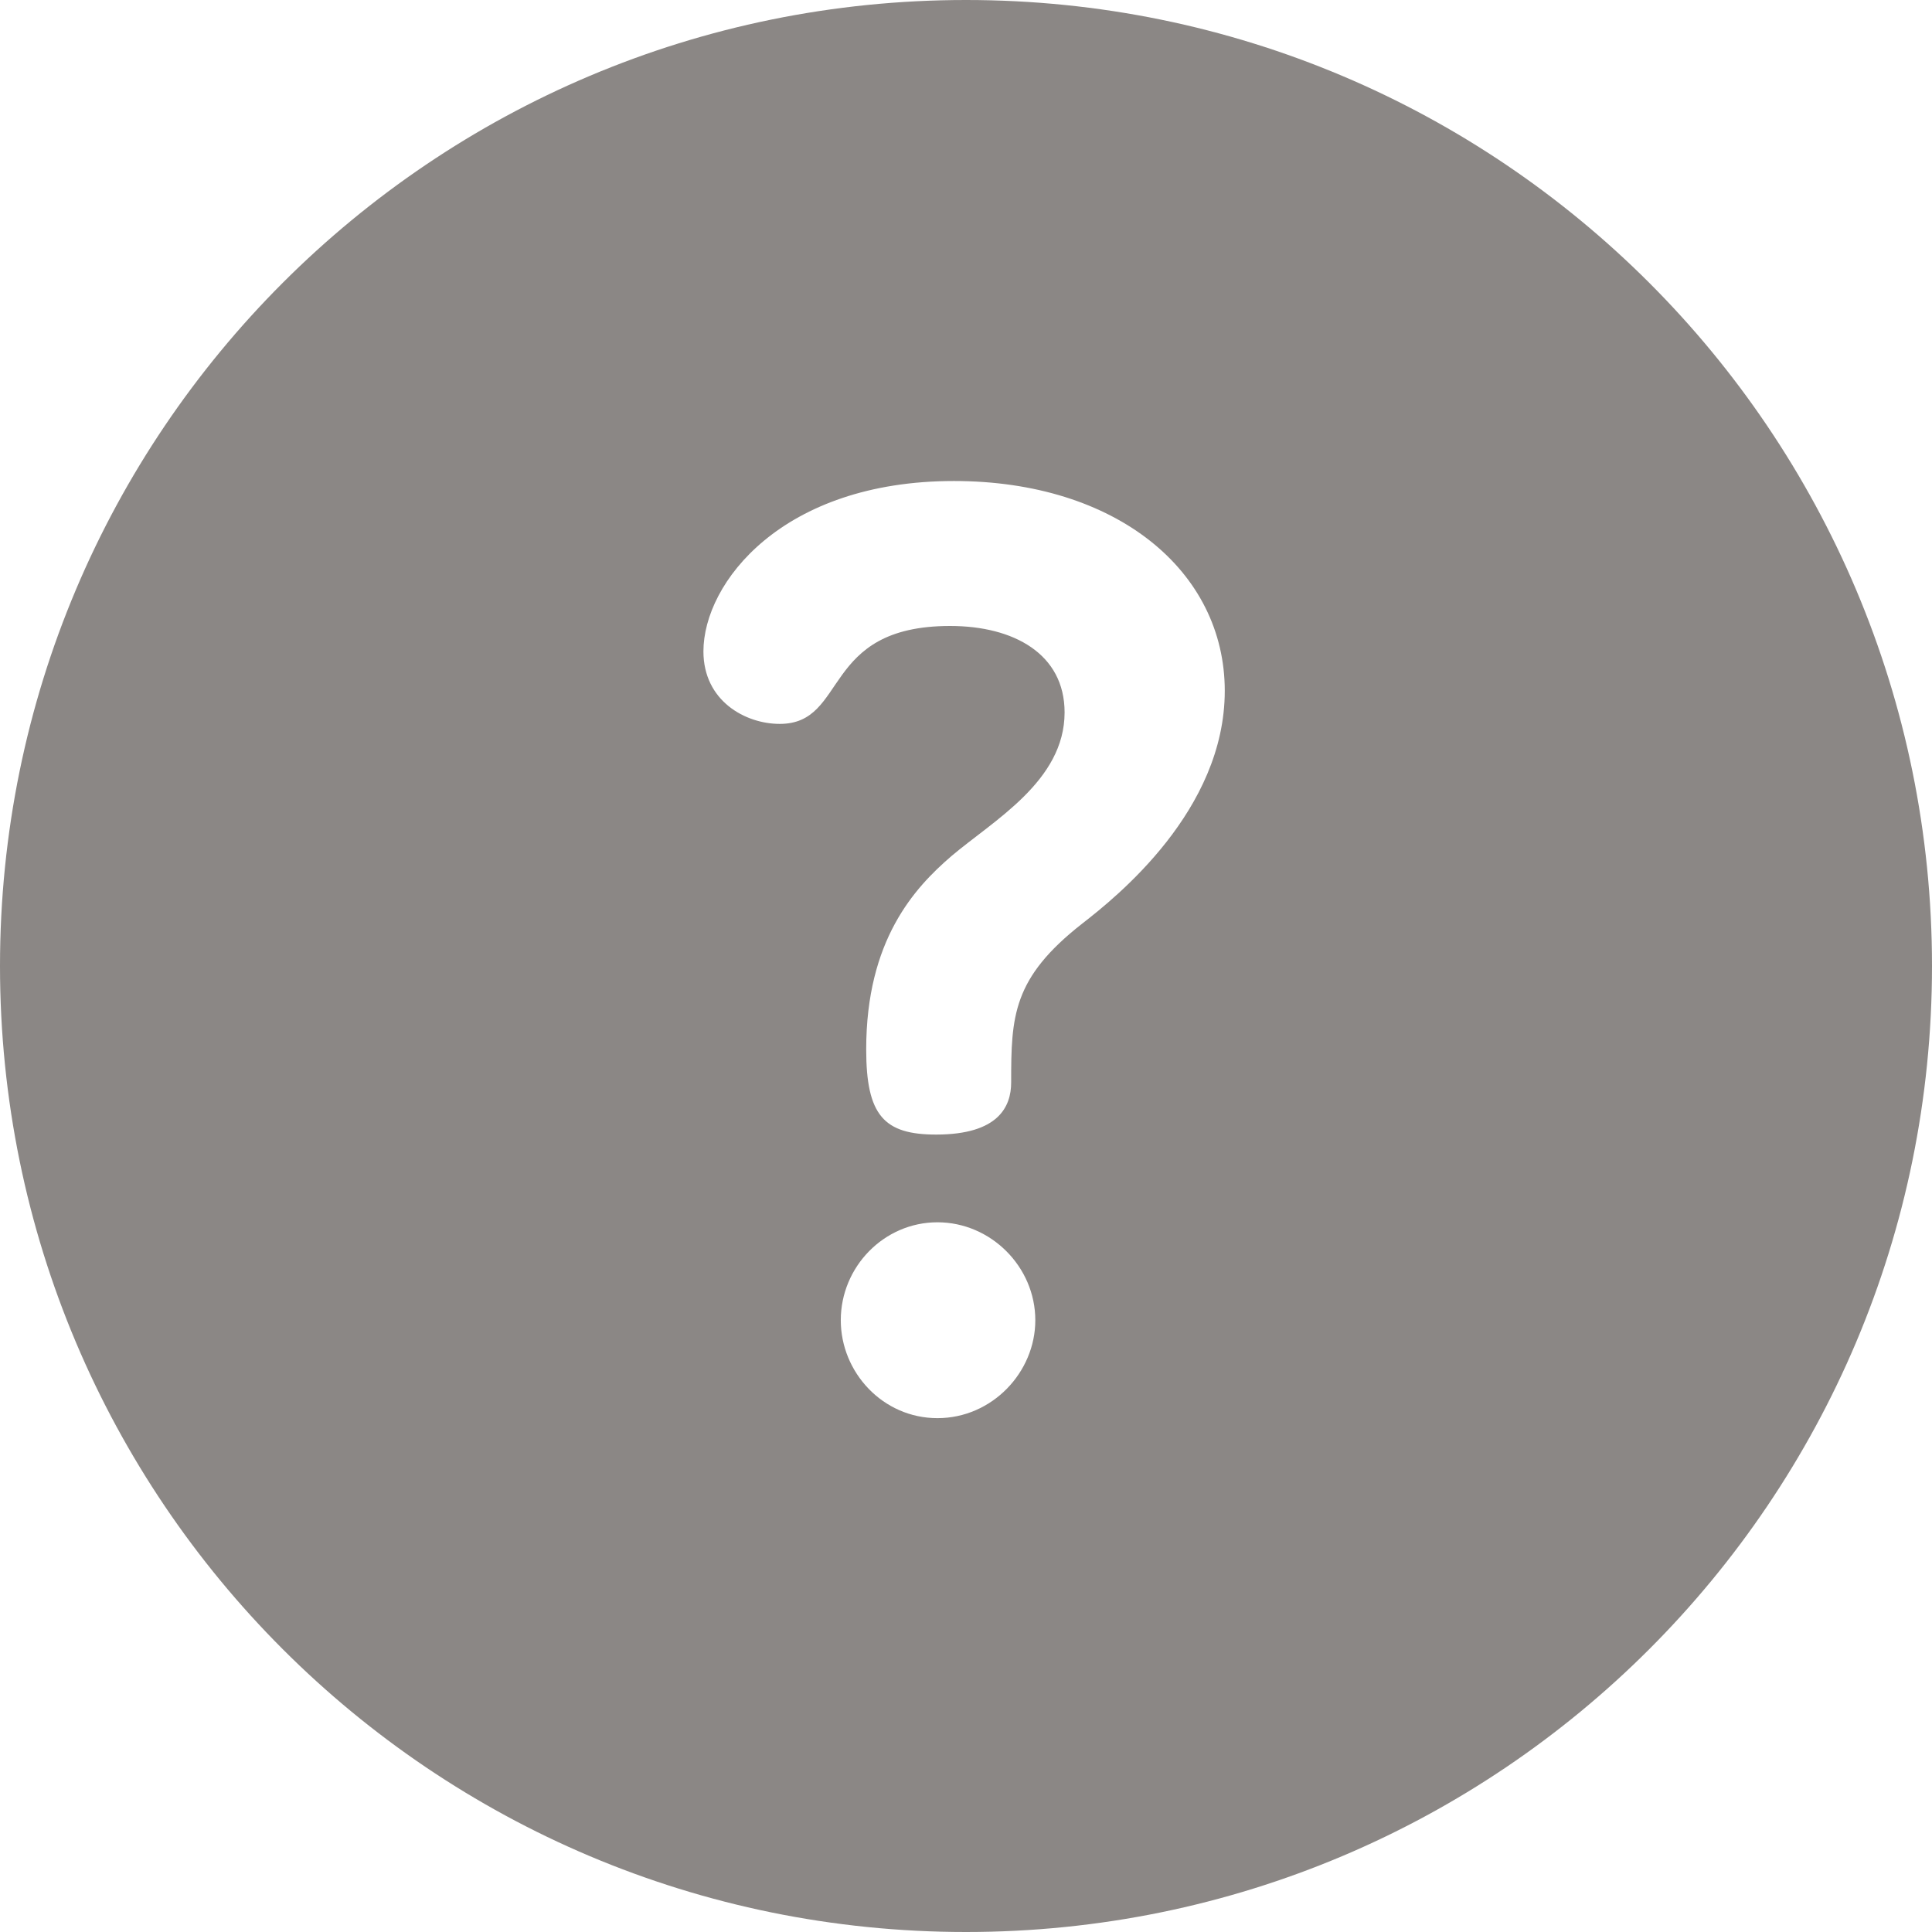<svg width="32" height="32" viewBox="0 0 32 32" fill="none" xmlns="http://www.w3.org/2000/svg">
<g clip-path="url(#clip0_2012_718)">
<path d="M16 0C7.157 0 0 7.156 0 16C0 24.843 7.156 32 16 32C24.843 32 32 24.844 32 16C32 7.157 24.844 0 16 0ZM15.527 23.489C14.621 23.489 13.926 22.73 13.926 21.867C13.926 20.982 14.642 20.245 15.527 20.245C16.411 20.245 17.148 20.982 17.148 21.867C17.148 22.73 16.432 23.489 15.527 23.489ZM17.927 15.296C16.769 16.202 16.748 16.833 16.748 17.929C16.748 18.329 16.537 18.792 15.505 18.792C14.642 18.792 14.347 18.476 14.347 17.381C14.347 15.57 15.147 14.706 15.758 14.18C16.453 13.59 17.633 12.937 17.633 11.8C17.633 10.831 16.79 10.368 15.737 10.368C13.589 10.368 14.052 11.99 12.915 11.99C12.346 11.99 11.651 11.61 11.651 10.789C11.651 9.652 12.957 7.967 15.8 7.967C18.496 7.967 20.286 9.462 20.286 11.442C20.286 13.422 18.496 14.854 17.927 15.296Z" fill="#8B8785"/>
</g>
<defs>
<clipPath id="clip0_2012_718">
<rect width="32" height="32" fill="white"/>
</clipPath>
</defs>
</svg>
